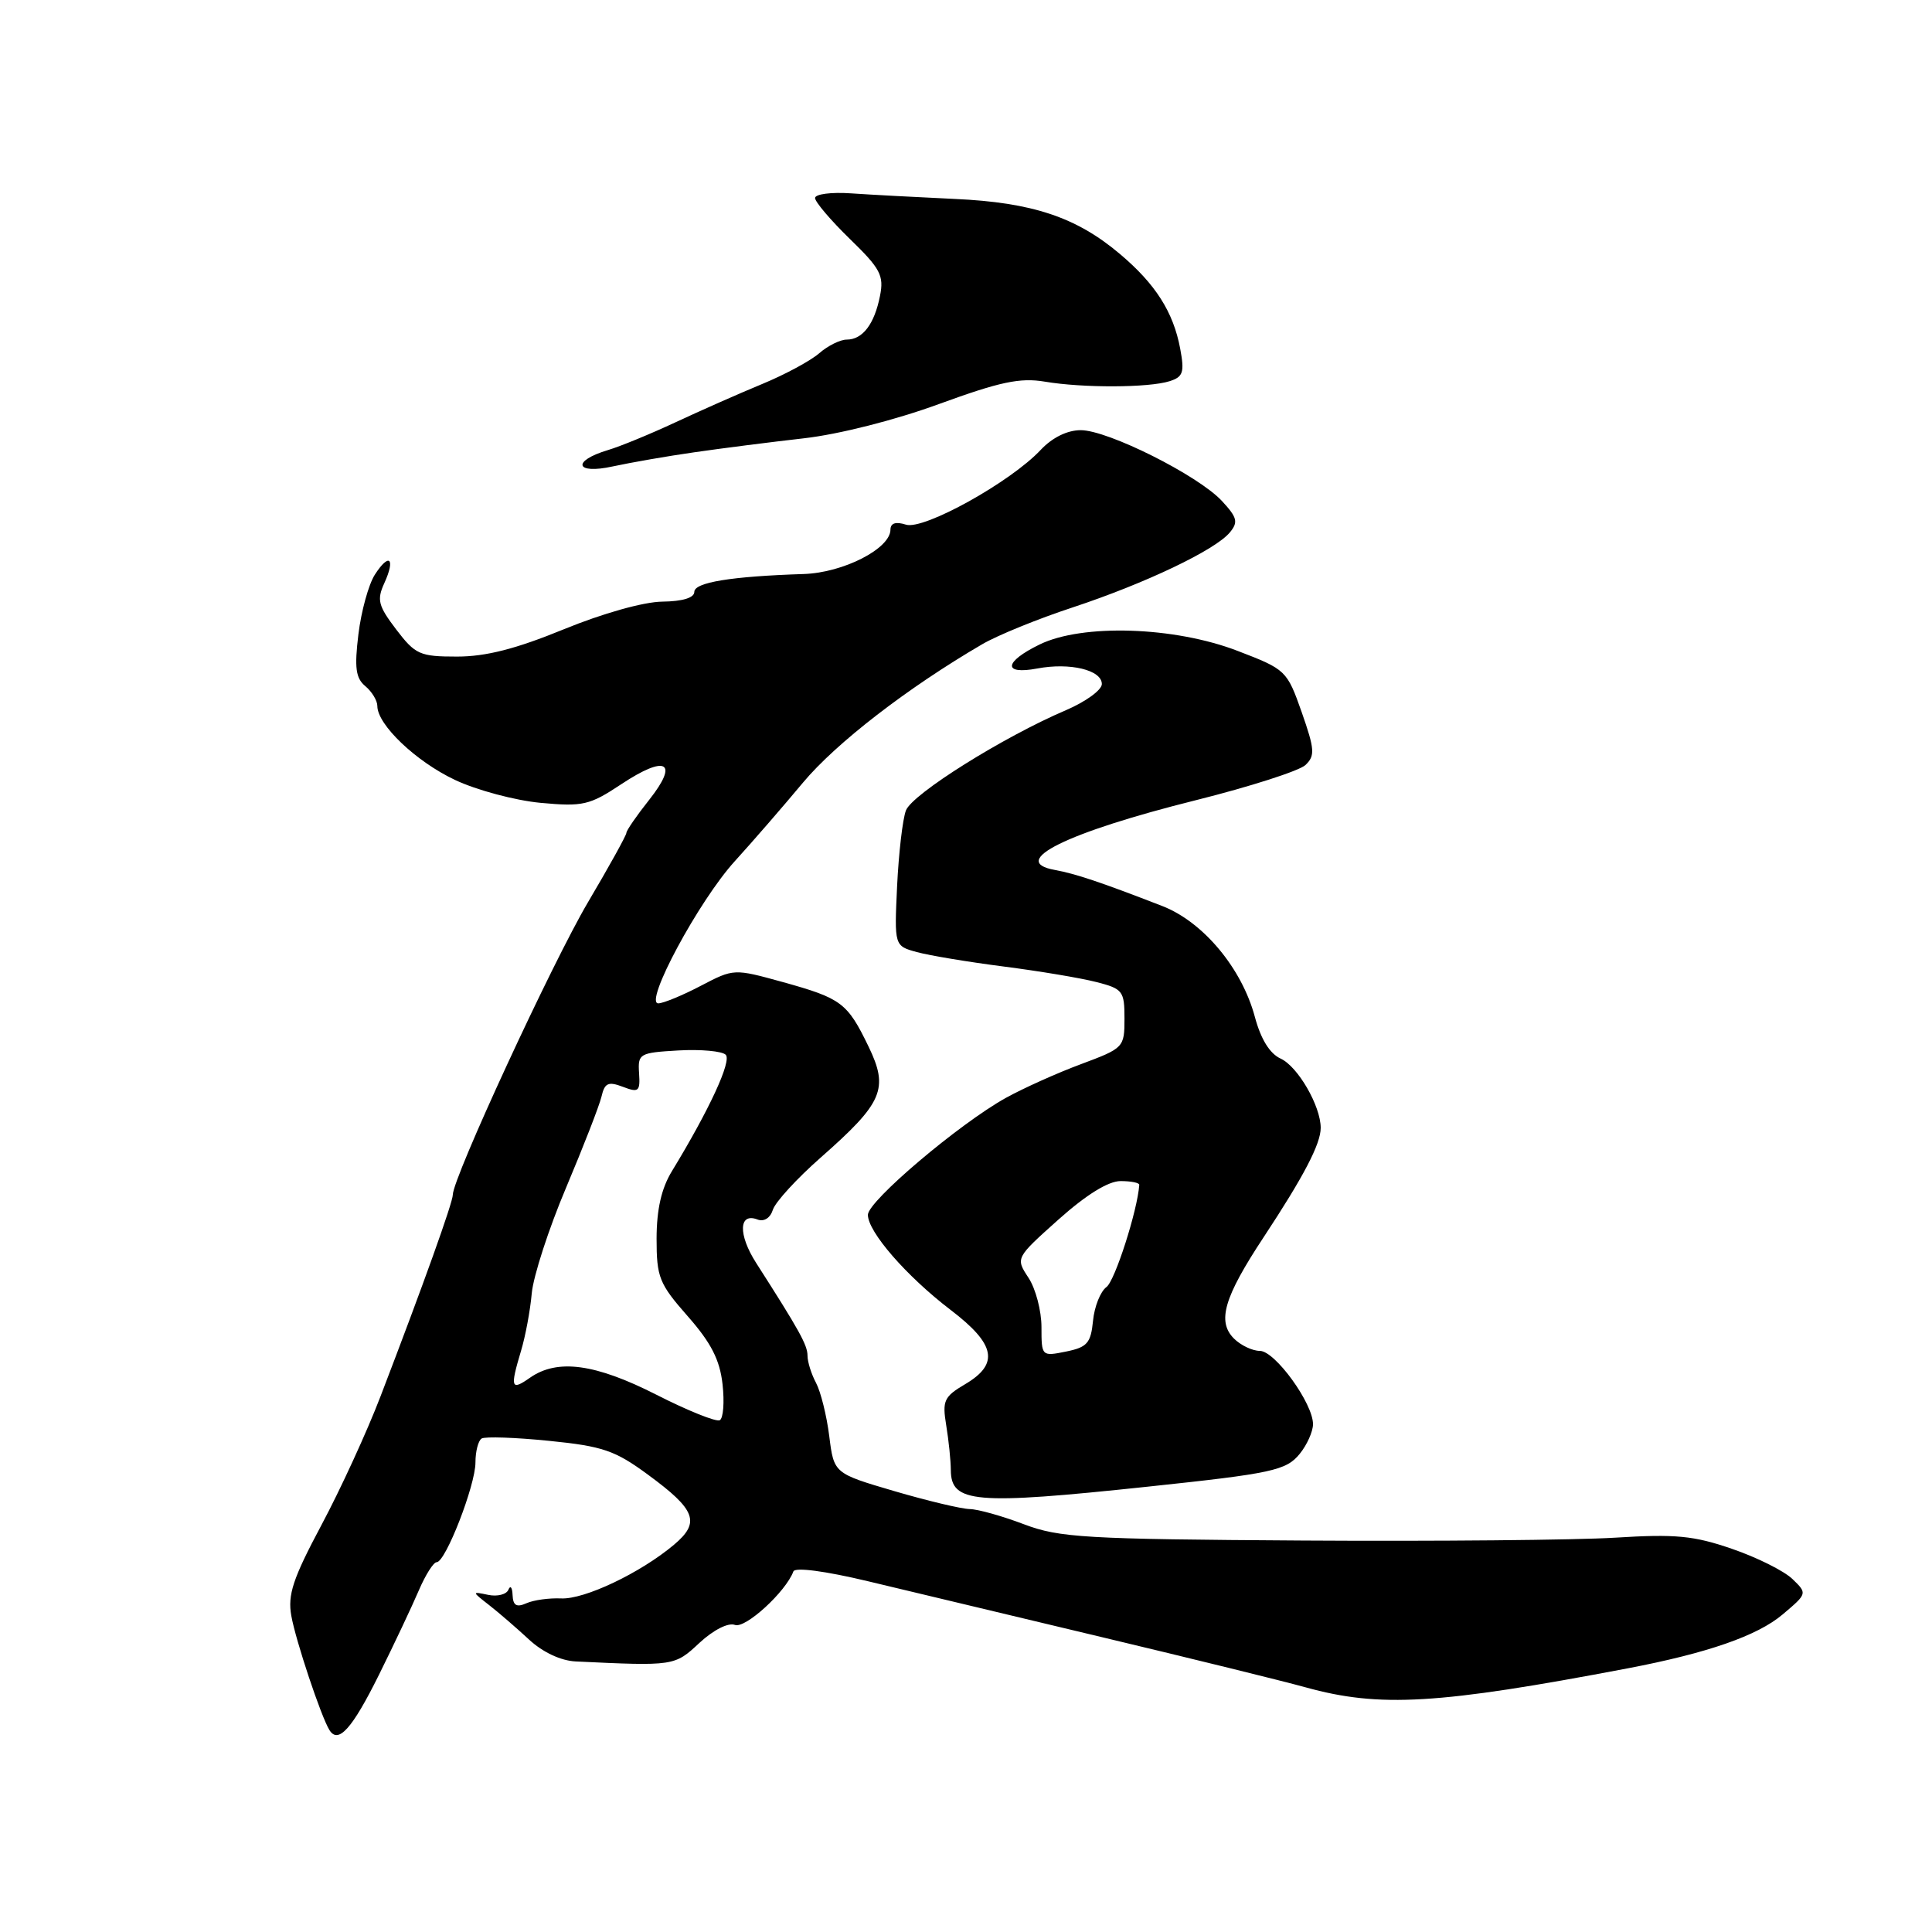 <?xml version="1.0" encoding="UTF-8" standalone="no"?>
<!DOCTYPE svg PUBLIC "-//W3C//DTD SVG 1.1//EN" "http://www.w3.org/Graphics/SVG/1.1/DTD/svg11.dtd" >
<svg xmlns="http://www.w3.org/2000/svg" xmlns:xlink="http://www.w3.org/1999/xlink" version="1.1" viewBox="0 0 256 256">
 <g >
 <path fill="currentColor"
d=" M 50.20 221.95 C 52.23 217.85 54.61 212.81 55.49 210.75 C 56.37 208.69 57.44 207.00 57.86 207.00 C 59.04 207.00 63.00 196.81 63.00 193.79 C 63.00 192.32 63.37 190.89 63.82 190.61 C 64.28 190.33 68.30 190.47 72.76 190.92 C 79.86 191.63 81.49 192.19 85.83 195.38 C 92.23 200.07 92.84 201.72 89.29 204.70 C 84.85 208.43 77.44 211.95 74.35 211.80 C 72.78 211.73 70.71 212.01 69.75 212.44 C 68.44 213.02 67.98 212.74 67.92 211.36 C 67.88 210.34 67.63 210.01 67.37 210.64 C 67.12 211.27 65.91 211.58 64.70 211.33 C 62.50 210.87 62.50 210.88 64.82 212.69 C 66.09 213.68 68.47 215.74 70.10 217.25 C 71.91 218.93 74.32 220.06 76.28 220.15 C 89.33 220.77 89.38 220.77 92.68 217.69 C 94.55 215.96 96.49 214.98 97.38 215.31 C 98.75 215.84 104.12 210.93 105.13 208.22 C 105.35 207.64 109.35 208.17 115.00 209.52 C 120.22 210.77 134.18 214.11 146.00 216.93 C 157.82 219.75 169.97 222.74 173.00 223.58 C 182.81 226.30 190.57 225.84 215.70 221.06 C 226.24 219.05 232.89 216.74 236.21 213.92 C 239.49 211.15 239.49 211.14 237.50 209.22 C 236.40 208.16 232.80 206.36 229.50 205.23 C 224.43 203.48 222.02 203.25 214.00 203.75 C 208.78 204.07 190.18 204.24 172.67 204.13 C 143.74 203.95 140.37 203.75 135.67 201.97 C 132.83 200.89 129.60 199.98 128.50 199.96 C 127.40 199.94 122.90 198.87 118.50 197.58 C 110.50 195.23 110.50 195.23 109.88 190.29 C 109.54 187.58 108.75 184.41 108.13 183.24 C 107.51 182.08 107.00 180.46 107.00 179.64 C 107.00 178.23 105.92 176.29 100.19 167.34 C 97.79 163.59 97.88 160.63 100.37 161.59 C 101.23 161.92 102.06 161.40 102.41 160.30 C 102.73 159.28 105.58 156.17 108.75 153.38 C 117.01 146.11 117.80 144.28 115.08 138.66 C 112.28 132.87 111.50 132.29 103.73 130.13 C 97.24 128.34 97.24 128.34 92.87 130.62 C 90.47 131.88 87.93 132.93 87.24 132.95 C 85.25 133.03 92.58 119.38 97.35 114.13 C 99.67 111.58 103.74 106.89 106.40 103.70 C 110.77 98.47 120.25 91.14 130.14 85.37 C 132.15 84.19 137.55 81.99 142.15 80.48 C 151.76 77.30 161.02 72.89 162.96 70.55 C 164.10 69.18 163.94 68.57 161.90 66.37 C 158.74 62.98 146.81 57.00 143.20 57.00 C 141.42 57.00 139.44 57.98 137.92 59.59 C 133.94 63.86 122.41 70.26 120.05 69.52 C 118.69 69.09 118.00 69.31 117.99 70.18 C 117.98 72.70 111.74 75.89 106.50 76.06 C 96.88 76.37 92.00 77.17 92.00 78.43 C 92.00 79.21 90.44 79.69 87.75 79.72 C 85.27 79.75 79.84 81.28 74.69 83.39 C 68.37 85.98 64.39 87.00 60.56 87.00 C 55.63 87.00 55.04 86.74 52.50 83.41 C 50.12 80.28 49.91 79.49 50.92 77.28 C 52.44 73.95 51.57 73.18 49.66 76.16 C 48.84 77.45 47.86 81.00 47.49 84.05 C 46.95 88.49 47.14 89.87 48.41 90.92 C 49.28 91.65 50.00 92.83 50.00 93.55 C 50.00 96.03 55.12 100.91 60.30 103.35 C 63.16 104.70 68.25 106.06 71.62 106.38 C 77.25 106.90 78.12 106.70 82.34 103.90 C 88.27 99.97 90.00 100.95 86.03 105.97 C 84.36 108.07 83.00 110.05 83.00 110.36 C 83.00 110.68 80.71 114.82 77.90 119.57 C 73.17 127.59 60.00 156.08 60.00 158.31 C 60.00 159.33 56.09 170.25 50.43 185.00 C 48.64 189.68 45.11 197.37 42.58 202.10 C 38.81 209.17 38.10 211.32 38.60 214.10 C 39.18 217.38 42.54 227.45 43.65 229.24 C 44.82 231.13 46.66 229.08 50.20 221.95 Z  M 152.00 197.00 C 168.61 195.24 170.43 194.85 172.23 192.63 C 173.18 191.46 173.97 189.70 173.98 188.73 C 174.01 185.99 168.95 179.00 166.94 179.00 C 165.95 179.00 164.40 178.26 163.50 177.36 C 161.25 175.10 162.18 171.91 167.41 163.98 C 172.76 155.87 175.00 151.58 175.00 149.45 C 175.00 146.55 171.97 141.31 169.69 140.27 C 168.25 139.61 167.07 137.70 166.28 134.76 C 164.55 128.29 159.42 122.15 154.00 120.05 C 145.88 116.90 142.54 115.78 139.76 115.27 C 133.55 114.15 141.31 110.31 158.50 106.02 C 165.65 104.23 172.16 102.14 172.98 101.37 C 174.27 100.14 174.21 99.30 172.48 94.36 C 170.53 88.84 170.39 88.70 164.00 86.25 C 155.62 83.02 143.42 82.63 137.75 85.40 C 133.01 87.71 132.84 89.44 137.44 88.58 C 141.78 87.76 146.00 88.78 146.00 90.64 C 146.00 91.43 143.86 92.98 141.25 94.10 C 132.93 97.65 120.87 105.21 120.04 107.39 C 119.60 108.55 119.08 113.06 118.87 117.42 C 118.50 125.34 118.50 125.34 121.50 126.16 C 123.15 126.61 128.32 127.47 133.00 128.07 C 137.68 128.67 143.19 129.59 145.25 130.12 C 148.78 131.02 149.00 131.31 149.00 134.97 C 149.00 138.79 148.90 138.89 143.25 141.00 C 140.09 142.17 135.61 144.19 133.29 145.47 C 127.07 148.93 115.00 159.16 115.00 160.97 C 115.00 163.23 120.11 169.10 125.96 173.57 C 131.93 178.12 132.44 180.72 127.89 183.41 C 125.08 185.07 124.84 185.59 125.38 188.87 C 125.71 190.87 125.98 193.53 125.99 194.78 C 126.01 199.16 129.10 199.43 152.00 197.00 Z  M 92.00 59.93 C 95.58 59.41 102.10 58.58 106.50 58.08 C 111.18 57.55 118.62 55.66 124.44 53.53 C 132.49 50.59 135.16 50.02 138.44 50.57 C 143.46 51.42 152.21 51.39 154.98 50.51 C 156.77 49.94 156.97 49.34 156.38 46.19 C 155.47 41.34 153.11 37.63 148.39 33.65 C 142.62 28.77 136.77 26.82 126.50 26.36 C 121.55 26.13 115.36 25.80 112.75 25.62 C 110.14 25.44 108.00 25.72 108.00 26.24 C 108.00 26.75 110.07 29.19 112.61 31.66 C 116.67 35.60 117.15 36.51 116.60 39.23 C 115.86 42.95 114.30 45.00 112.19 45.00 C 111.33 45.00 109.70 45.81 108.56 46.80 C 107.43 47.79 104.03 49.63 101.00 50.88 C 97.97 52.13 92.80 54.42 89.50 55.96 C 86.20 57.50 82.19 59.15 80.58 59.63 C 75.70 61.09 76.22 62.90 81.21 61.80 C 83.57 61.29 88.42 60.44 92.00 59.93 Z  M 87.00 184.82 C 78.88 180.69 73.86 180.01 70.22 182.56 C 67.71 184.32 67.57 183.91 69.04 178.99 C 69.62 177.07 70.26 173.64 70.46 171.37 C 70.67 169.10 72.71 162.80 75.01 157.37 C 77.30 151.94 79.41 146.52 79.70 145.31 C 80.12 143.49 80.59 143.27 82.54 144.01 C 84.63 144.81 84.84 144.63 84.68 142.20 C 84.51 139.61 84.72 139.49 89.89 139.19 C 92.86 139.02 95.68 139.28 96.16 139.76 C 96.98 140.58 93.99 147.05 89.03 155.19 C 87.64 157.47 87.01 160.25 87.00 164.11 C 87.00 169.26 87.34 170.10 91.13 174.41 C 94.22 177.92 95.38 180.18 95.74 183.42 C 96.01 185.80 95.84 187.94 95.37 188.19 C 94.89 188.43 91.12 186.92 87.00 184.82 Z  M 138.00 175.84 C 138.00 173.69 137.23 170.75 136.28 169.31 C 134.56 166.69 134.56 166.69 140.26 161.59 C 143.92 158.32 146.85 156.50 148.48 156.50 C 149.86 156.50 150.98 156.72 150.96 157.00 C 150.72 160.41 147.73 169.73 146.61 170.54 C 145.81 171.13 145.01 173.14 144.83 175.02 C 144.54 177.97 144.06 178.52 141.25 179.09 C 138.03 179.74 138.00 179.72 138.00 175.84 Z "/>
</g>
</svg>